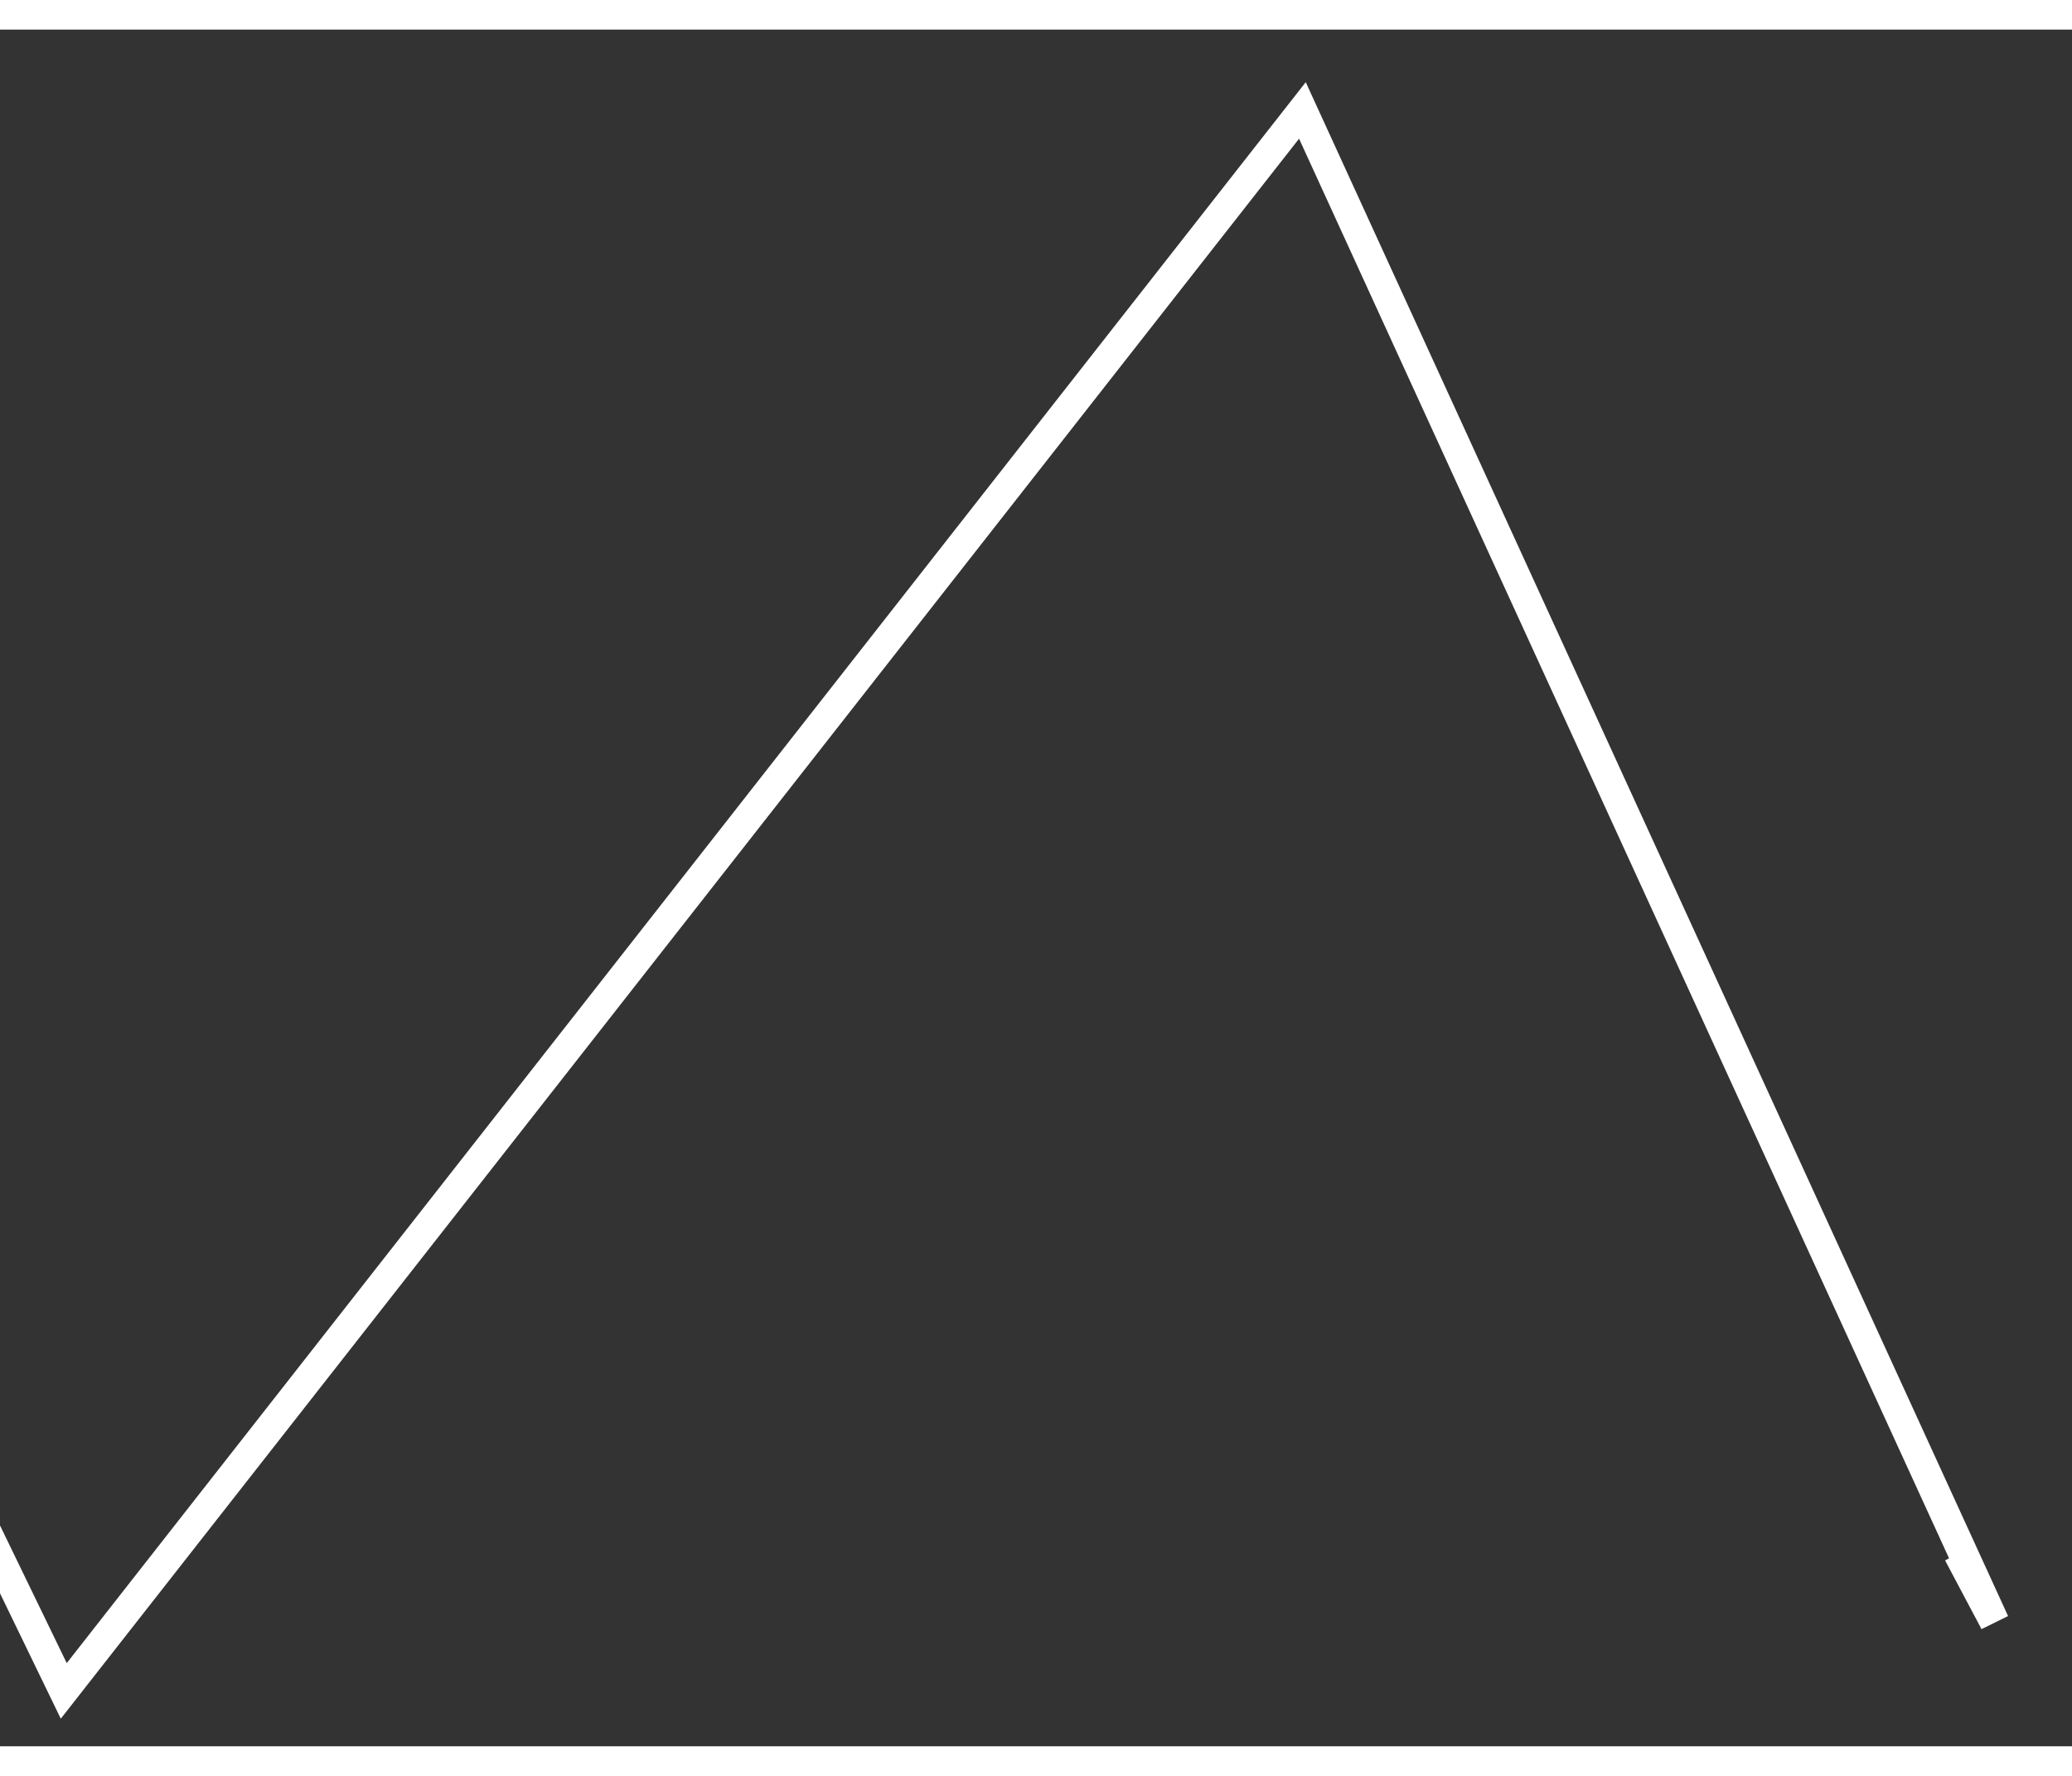 ﻿<?xml version="1.0" encoding="utf-8"?>
<svg version="1.1" xmlns:xlink="http://www.w3.org/1999/xlink" width="70px" height="60px" preserveAspectRatio="xMinYMid meet" viewBox="292 213  70 58" xmlns="http://www.w3.org/2000/svg">
  <rect x="292" y="213" width="70" height="58" fill="#333333" stroke="none"/>
  <path d="M 0.923 58.913  L 50.154 24.087  L 110.462 72.843  L 186.769 0.871  L 226.154 82.129  L 268 28.731  L 291.385 79.808  L 290.154 77.486  " stroke-width="1" stroke="#ffffff" fill="none" transform="matrix(1 0 0 1 68 187 )" />
</svg>